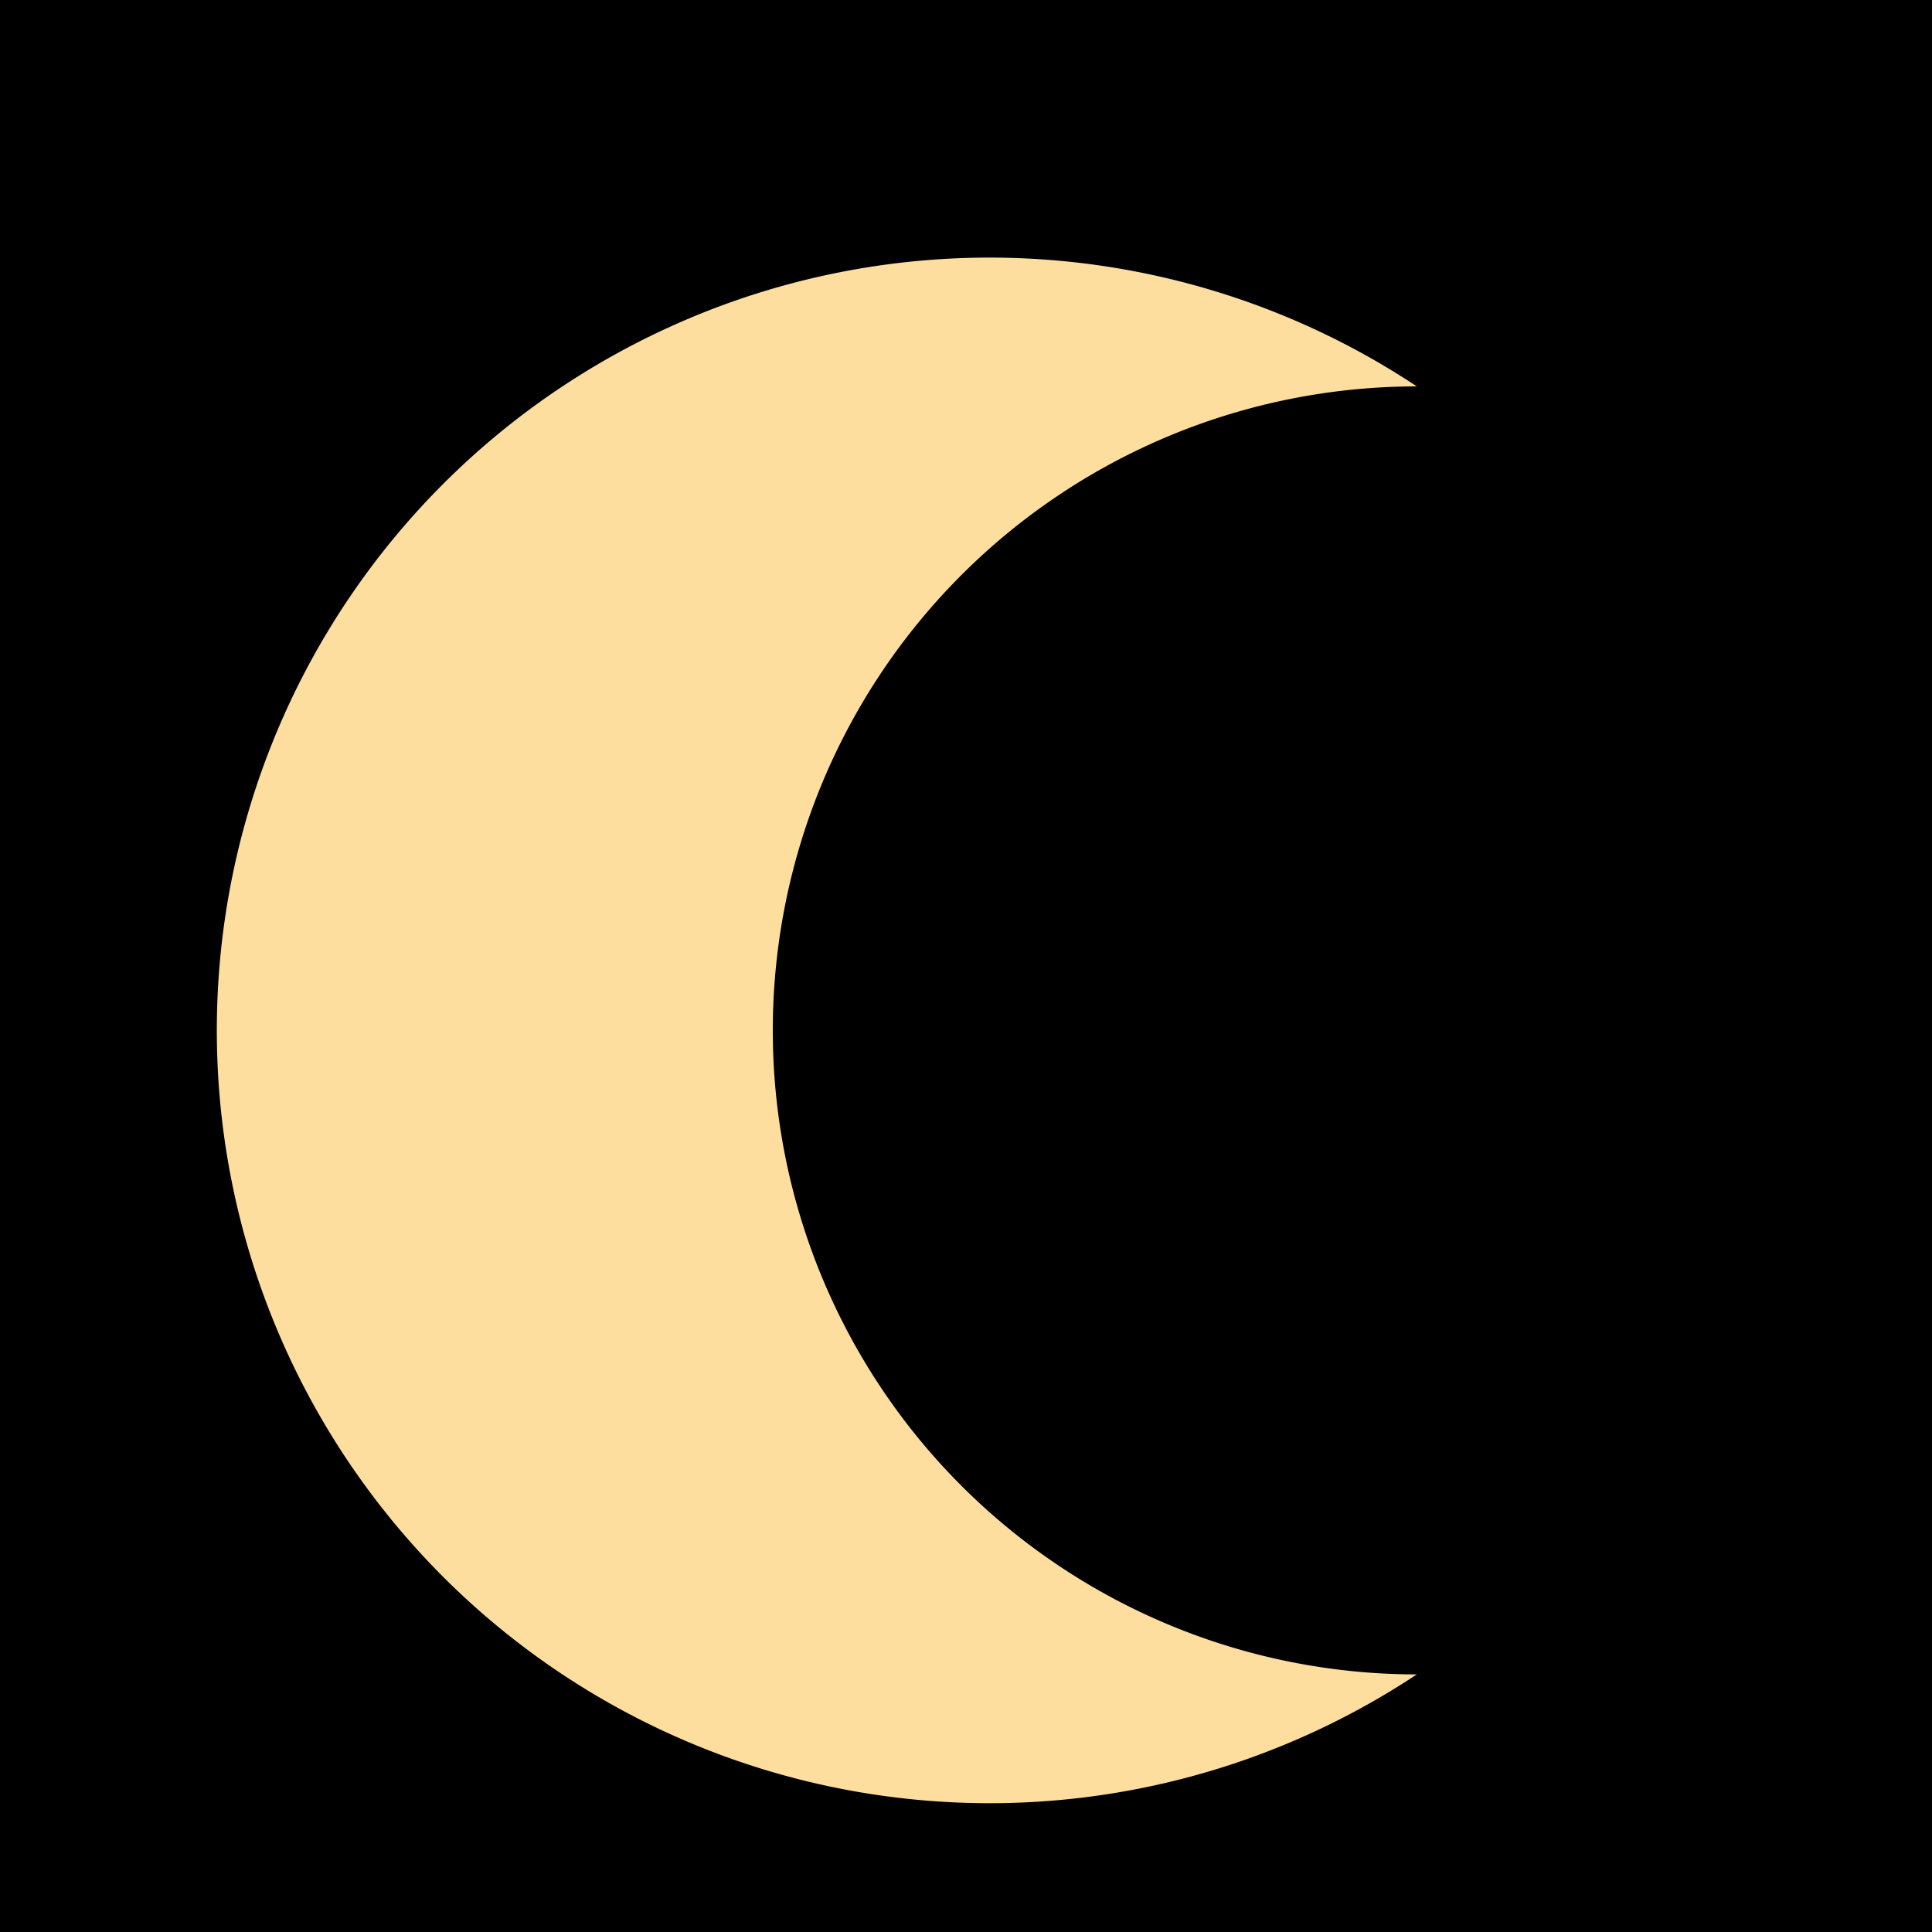 <svg xmlns="http://www.w3.org/2000/svg" width="20" height="20" viewBox="0 0 150 150">
<title>moon</title>
<rect width="100%" height="100%" style="fill:black;" />
<path id="moon" d="M110,30 a60,60 1 1,0 0,100 a30,30 1 0,1 0,-100" fill="#fede9e"/>


</svg>